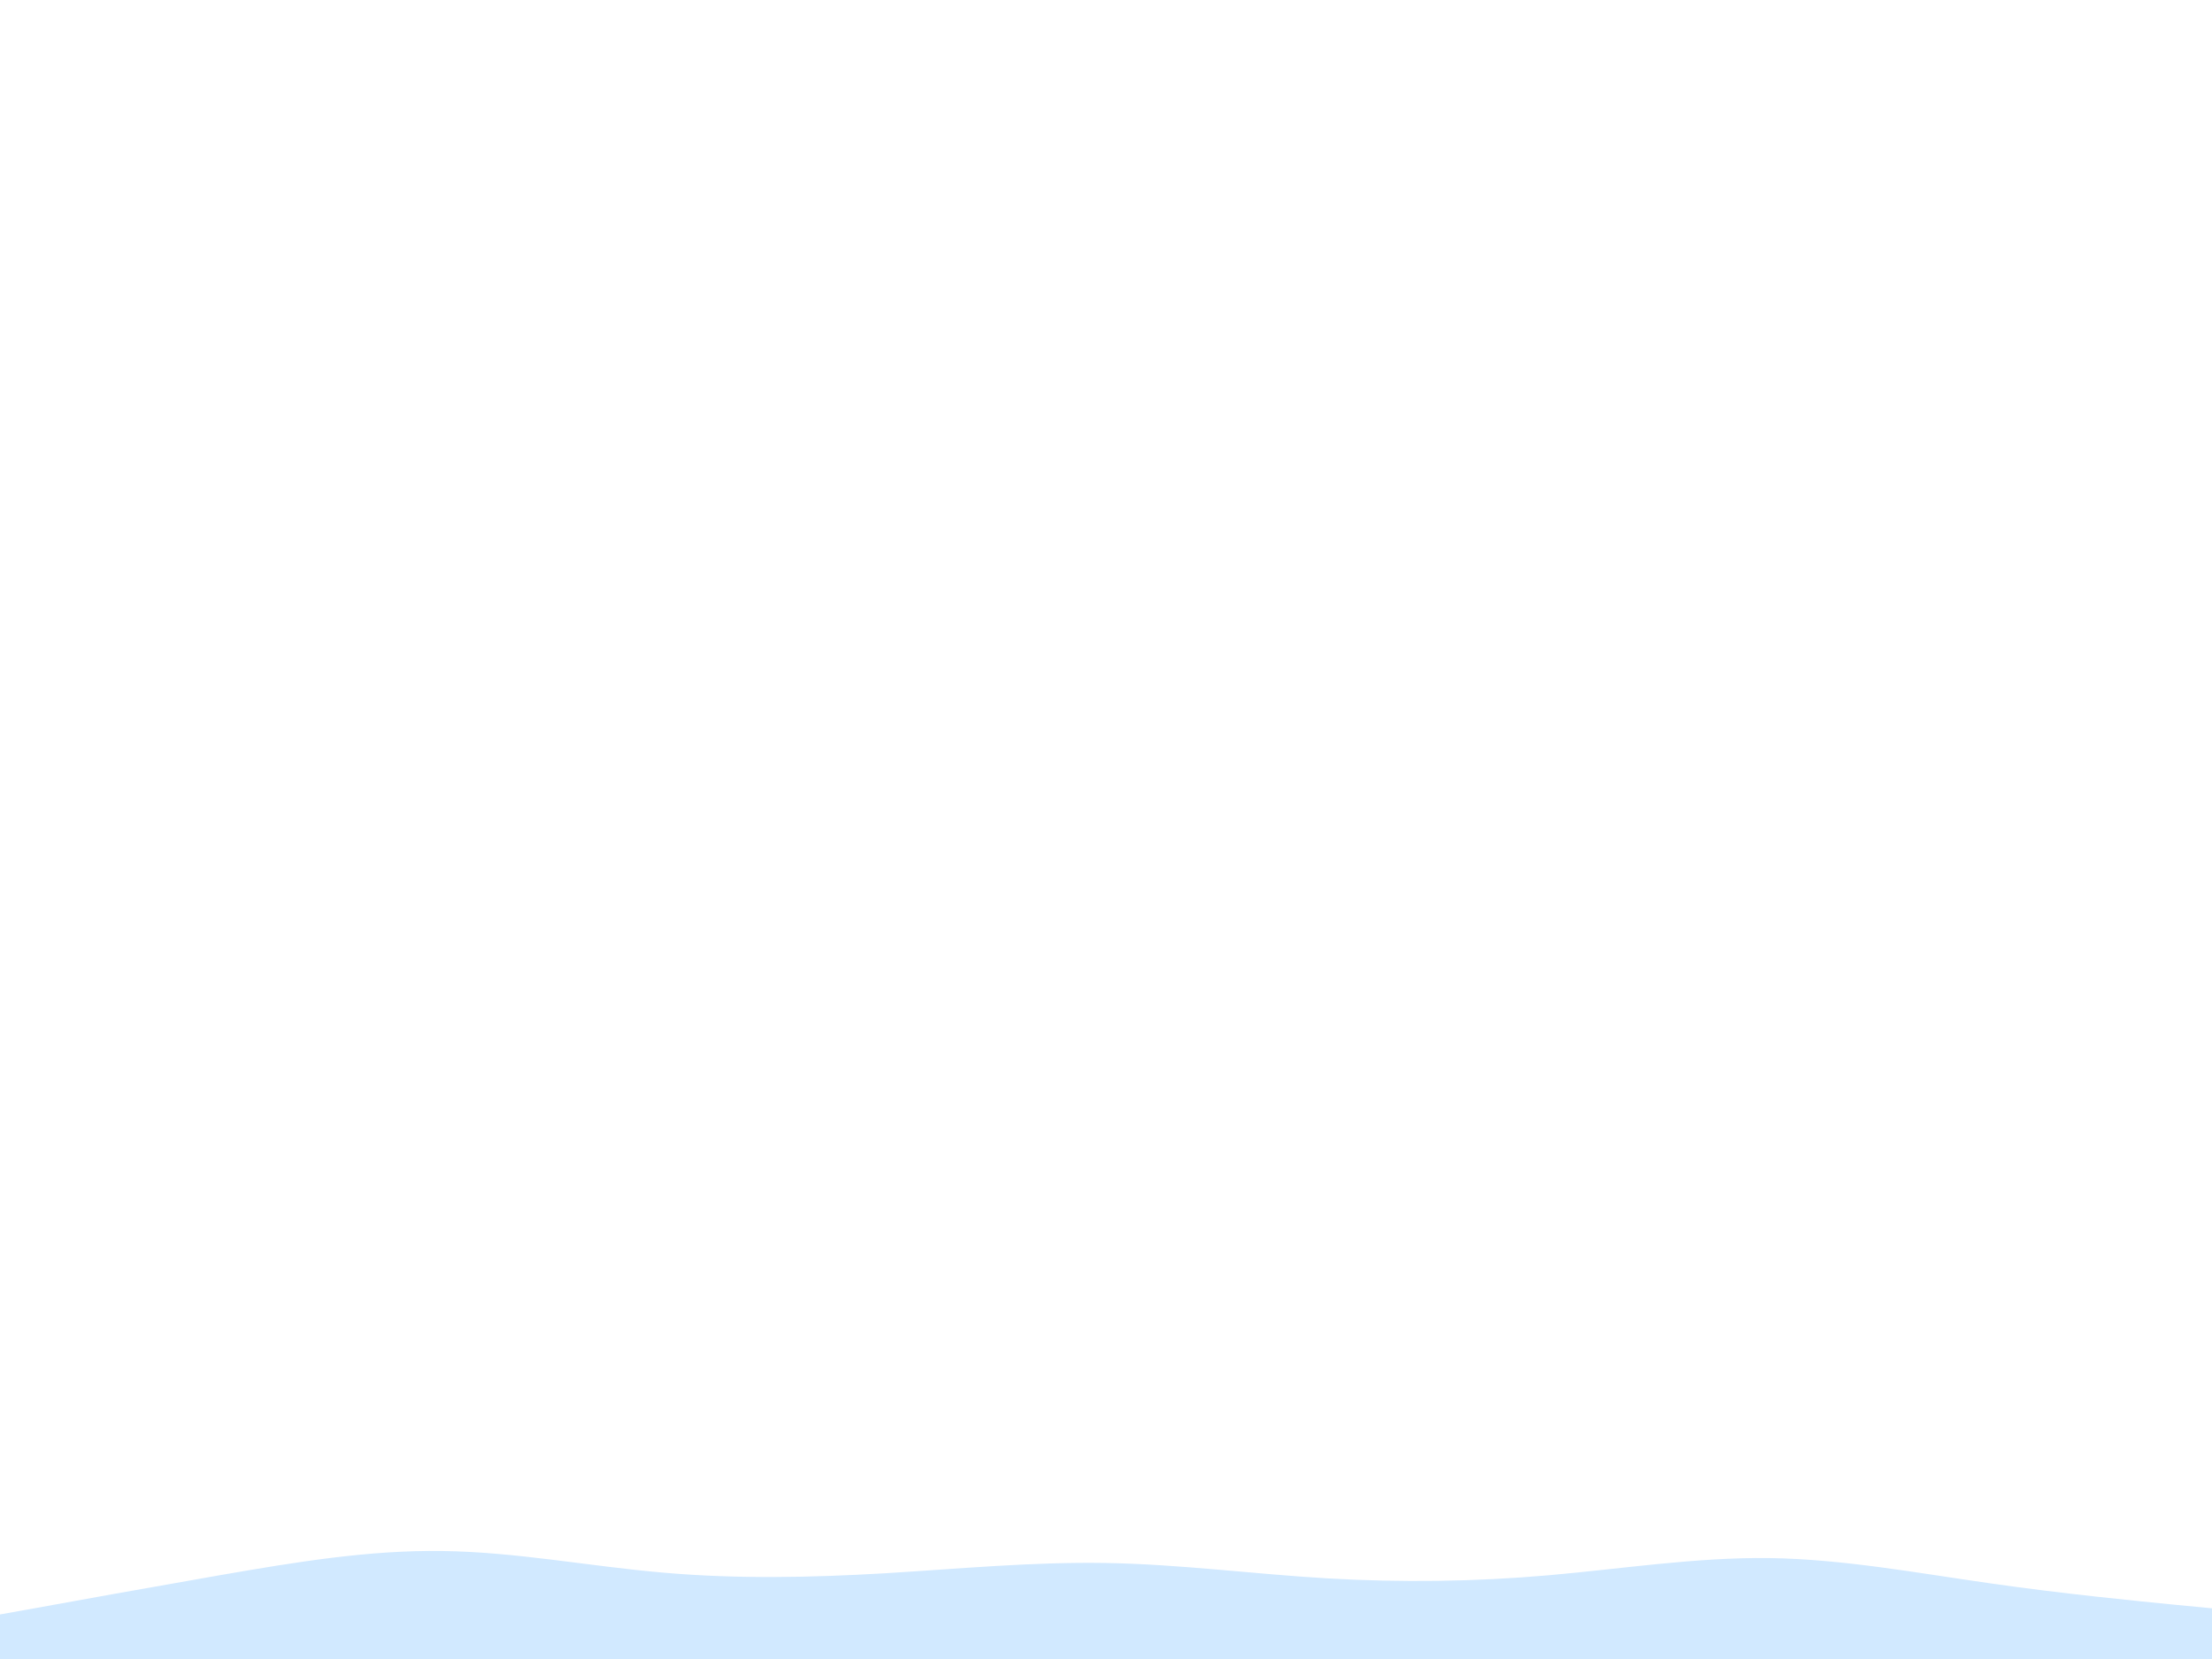 <svg id="visual" viewBox="0 0 1440 1080" width="1440" height="1080" xmlns="http://www.w3.org/2000/svg" xmlns:xlink="http://www.w3.org/1999/xlink" version="1.1"><path d="M0 1051L24 1046.7C48 1042.3 96 1033.7 144 1025.3C192 1017 240 1009 288 1009.7C336 1010.3 384 1019.7 432 1023.8C480 1028 528 1027 576 1024.2C624 1021.3 672 1016.7 720 1017.5C768 1018.3 816 1024.7 864 1027.5C912 1030.3 960 1029.7 1008 1025.5C1056 1021.3 1104 1013.7 1152 1014.3C1200 1015 1248 1024 1296 1030.8C1344 1037.7 1392 1042.3 1416 1044.7L1440 1047L1440 1081L1416 1081C1392 1081 1344 1081 1296 1081C1248 1081 1200 1081 1152 1081C1104 1081 1056 1081 1008 1081C960 1081 912 1081 864 1081C816 1081 768 1081 720 1081C672 1081 624 1081 576 1081C528 1081 480 1081 432 1081C384 1081 336 1081 288 1081C240 1081 192 1081 144 1081C96 1081 48 1081 24 1081L0 1081Z" fill="#d1e9ff" stroke-linecap="round" stroke-linejoin="miter"></path></svg>